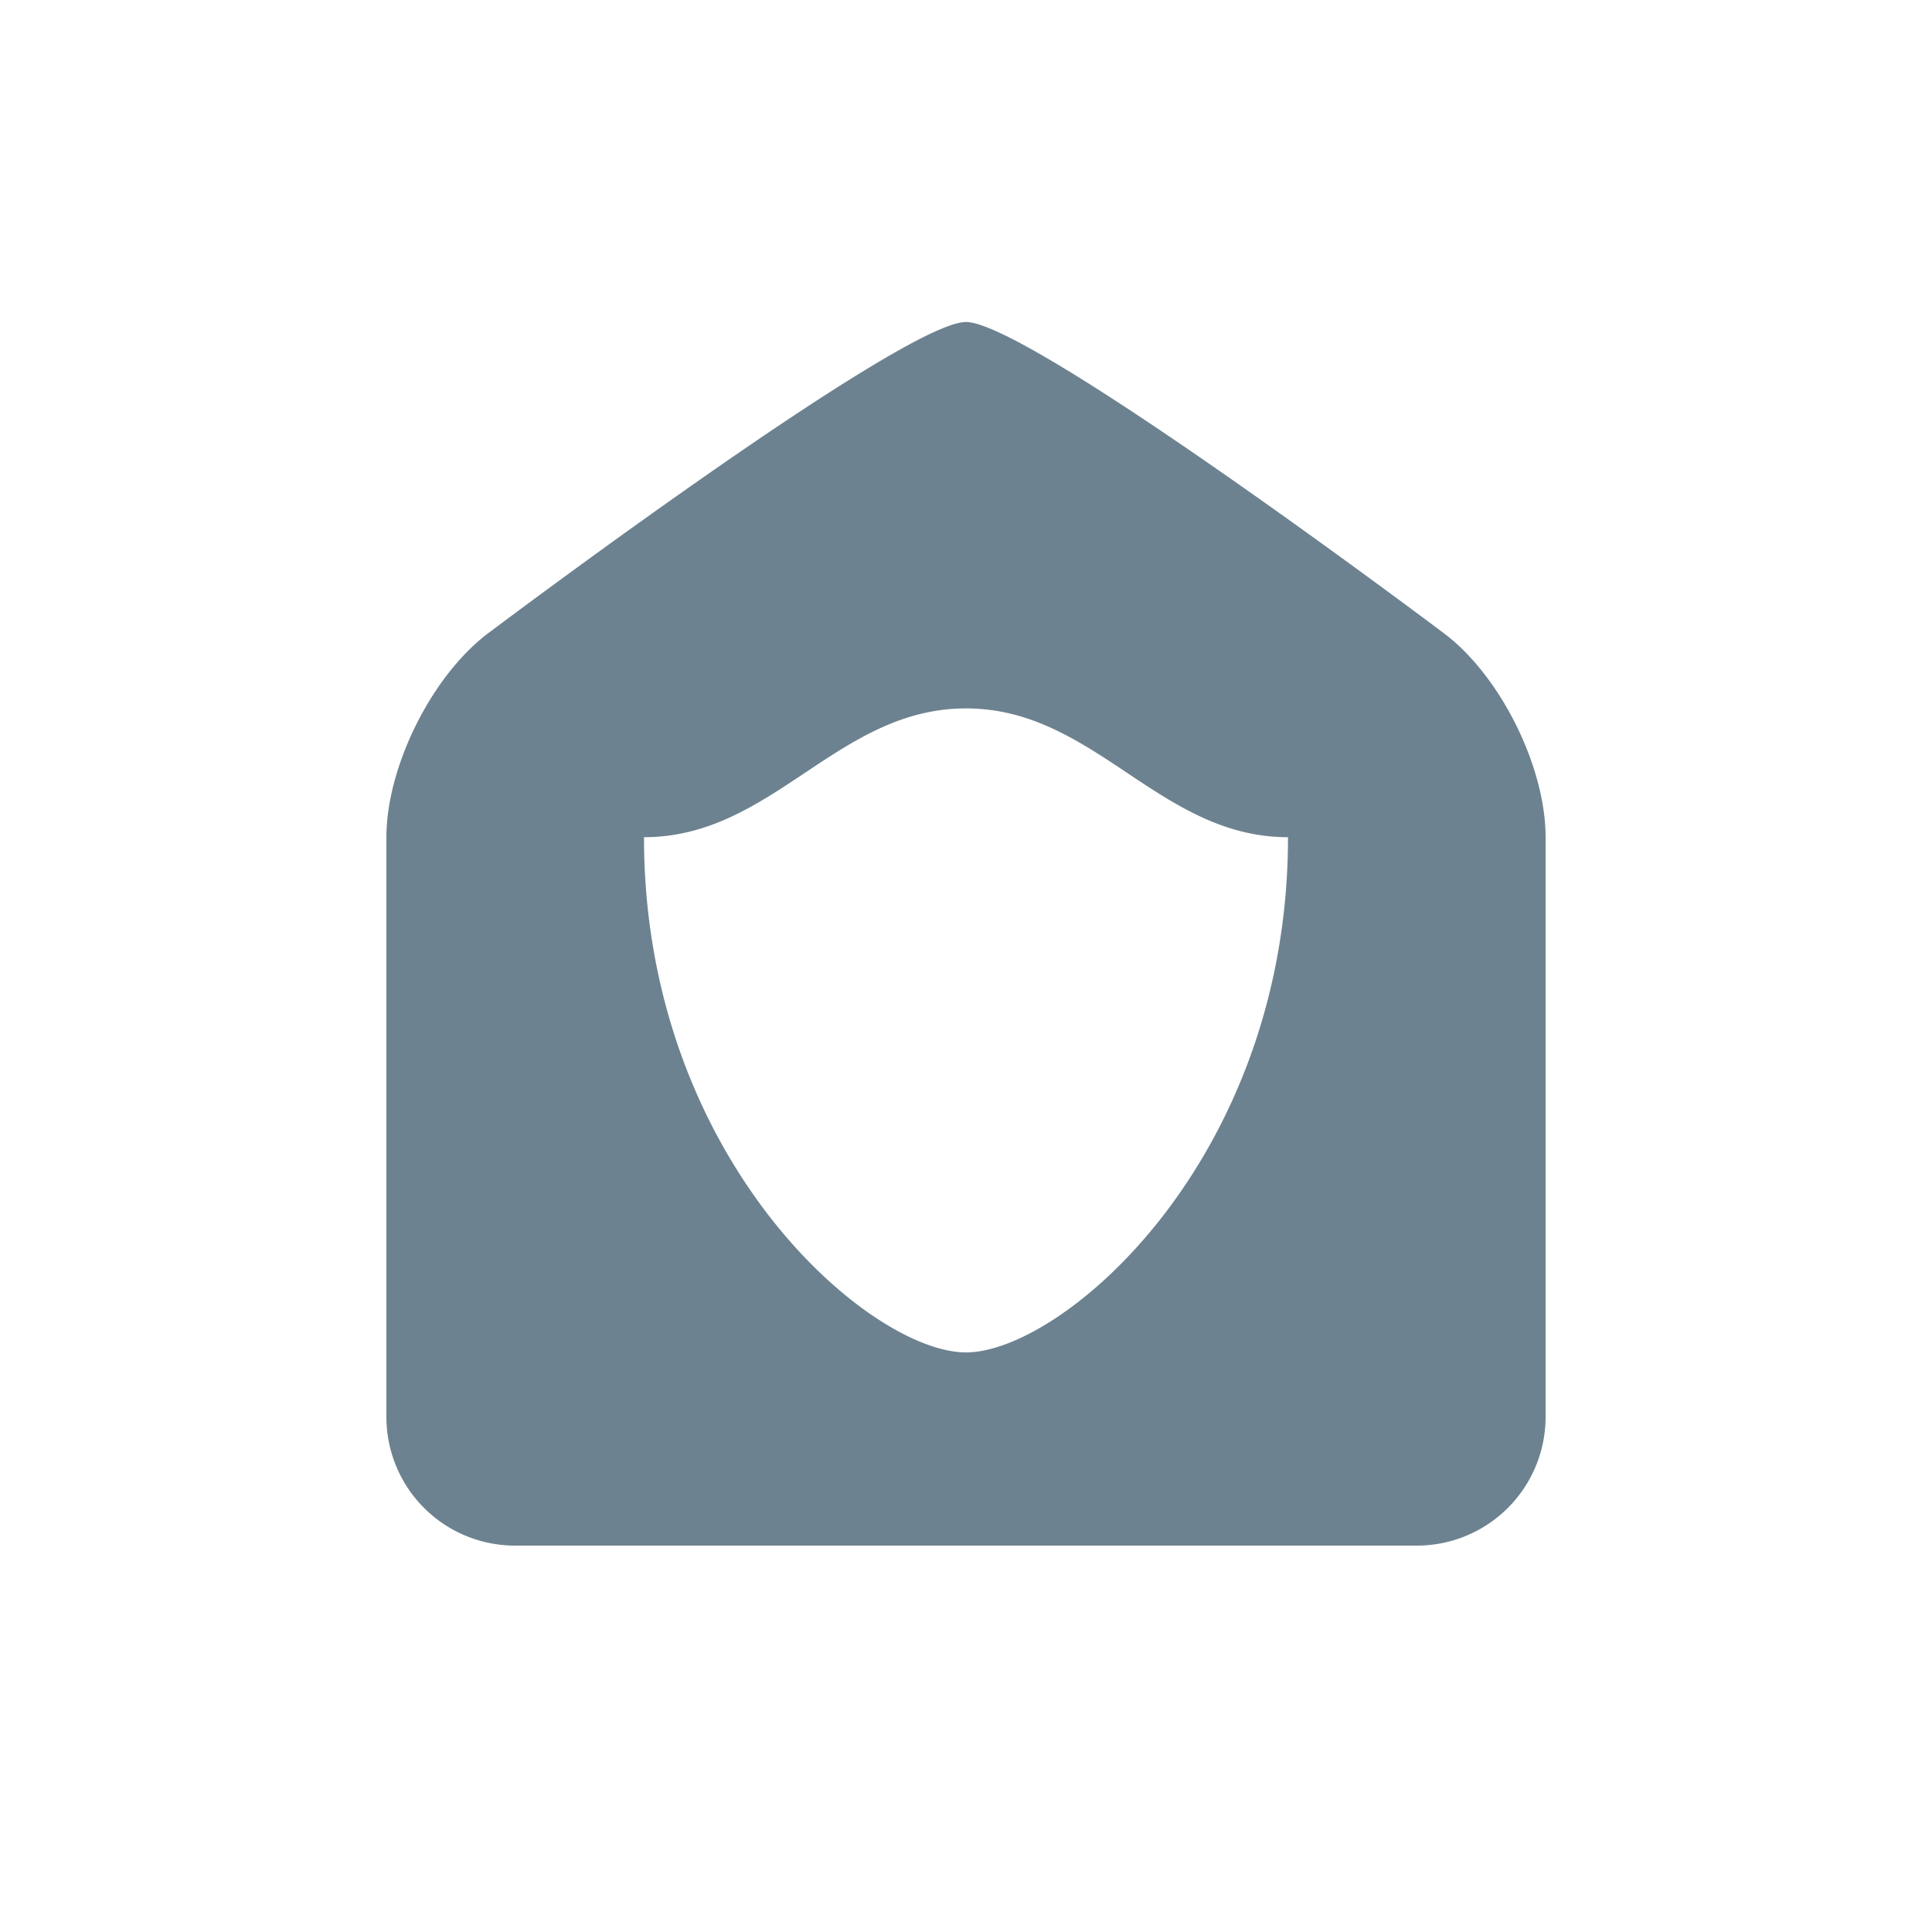 <?xml version="1.0" standalone="no"?><!DOCTYPE svg PUBLIC "-//W3C//DTD SVG 1.1//EN" "http://www.w3.org/Graphics/SVG/1.1/DTD/svg11.dtd"><svg t="1591750723725" class="icon" viewBox="0 0 1024 1024" version="1.1" xmlns="http://www.w3.org/2000/svg" p-id="2921" width="32" height="32" xmlns:xlink="http://www.w3.org/1999/xlink"><defs><style type="text/css"></style></defs><path d="M204.8 443.836c0-37.751 24.439-86.528 54.75-108.817C259.55 335.019 477.867 170.667 512 170.667s252.791 164.591 252.791 164.591c30.037 22.187 54.409 70.724 54.409 108.544v307.029A68.233 68.233 0 0 1 751.104 819.2H272.896A68.164 68.164 0 0 1 204.8 750.831v-306.995zM512 375.467c-68.267 0-102.4 68.267-170.667 68.267 0 170.667 119.467 273.067 170.667 273.067s170.667-102.4 170.667-273.067c-68.267 0-102.4-68.267-170.667-68.267z" fill="#6D8290" p-id="2922"></path></svg>
